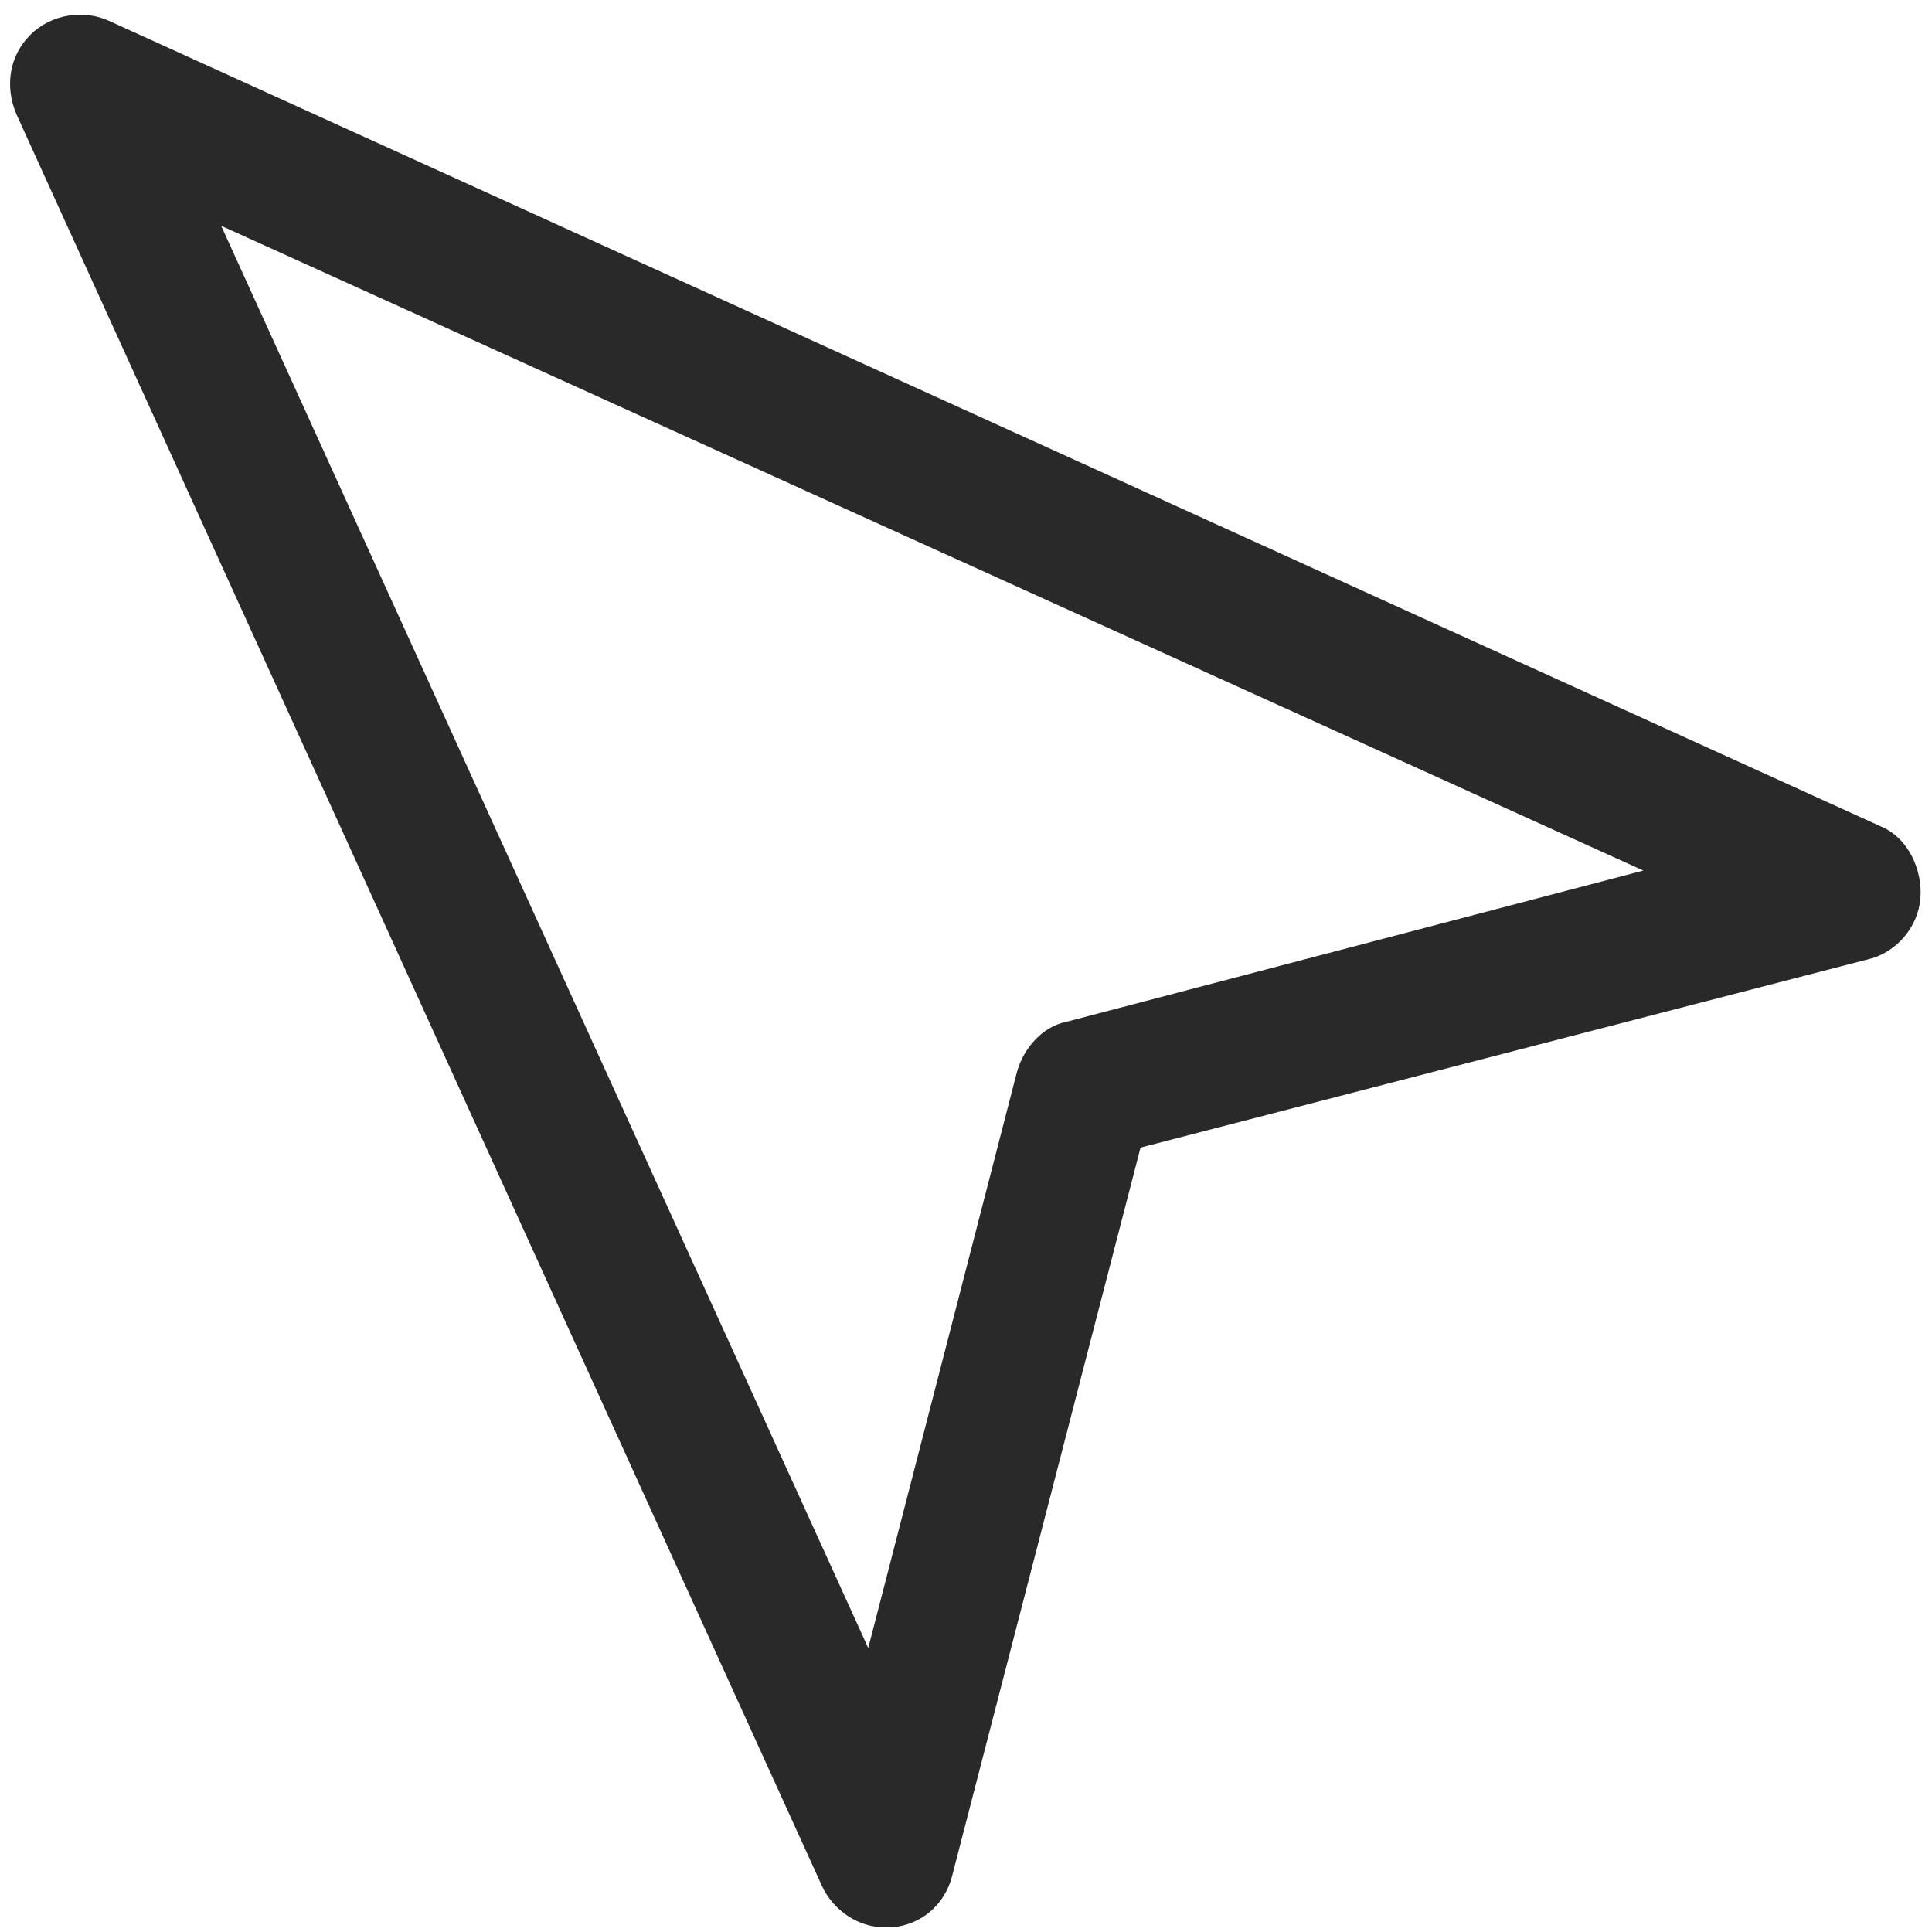 <?xml version="1.0" encoding="UTF-8"?>
<svg width="15px" height="15px" viewBox="0 0 15 15" version="1.1" xmlns="http://www.w3.org/2000/svg" xmlns:xlink="http://www.w3.org/1999/xlink">
    <!-- Generator: Sketch 49.1 (51147) - http://www.bohemiancoding.com/sketch -->
    <title>cursor</title>
    <desc>Created with Sketch.</desc>
    <defs></defs>
    <g id="Page-1" stroke="none" stroke-width="1" fill="none" fill-rule="evenodd">
        <path d="M14.602,6.416 L0.849,0.163 C0.651,0.072 0.398,0.108 0.235,0.271 C0.072,0.434 0.036,0.669 0.127,0.886 L6.38,14.639 C6.47,14.837 6.669,14.964 6.867,14.964 C6.886,14.964 6.904,14.964 6.922,14.964 C7.157,14.946 7.337,14.783 7.392,14.566 L8.855,8.91 L14.512,7.446 C14.729,7.392 14.892,7.193 14.91,6.976 C14.928,6.759 14.819,6.506 14.602,6.416 Z M8.277,7.934 C8.096,7.97 7.952,8.133 7.898,8.313 L6.741,12.795 L1.717,1.753 L12.759,6.759 L8.277,7.934 Z" id="cursor" fill="#292929" fill-rule="nonzero"></path>
    </g>
</svg>